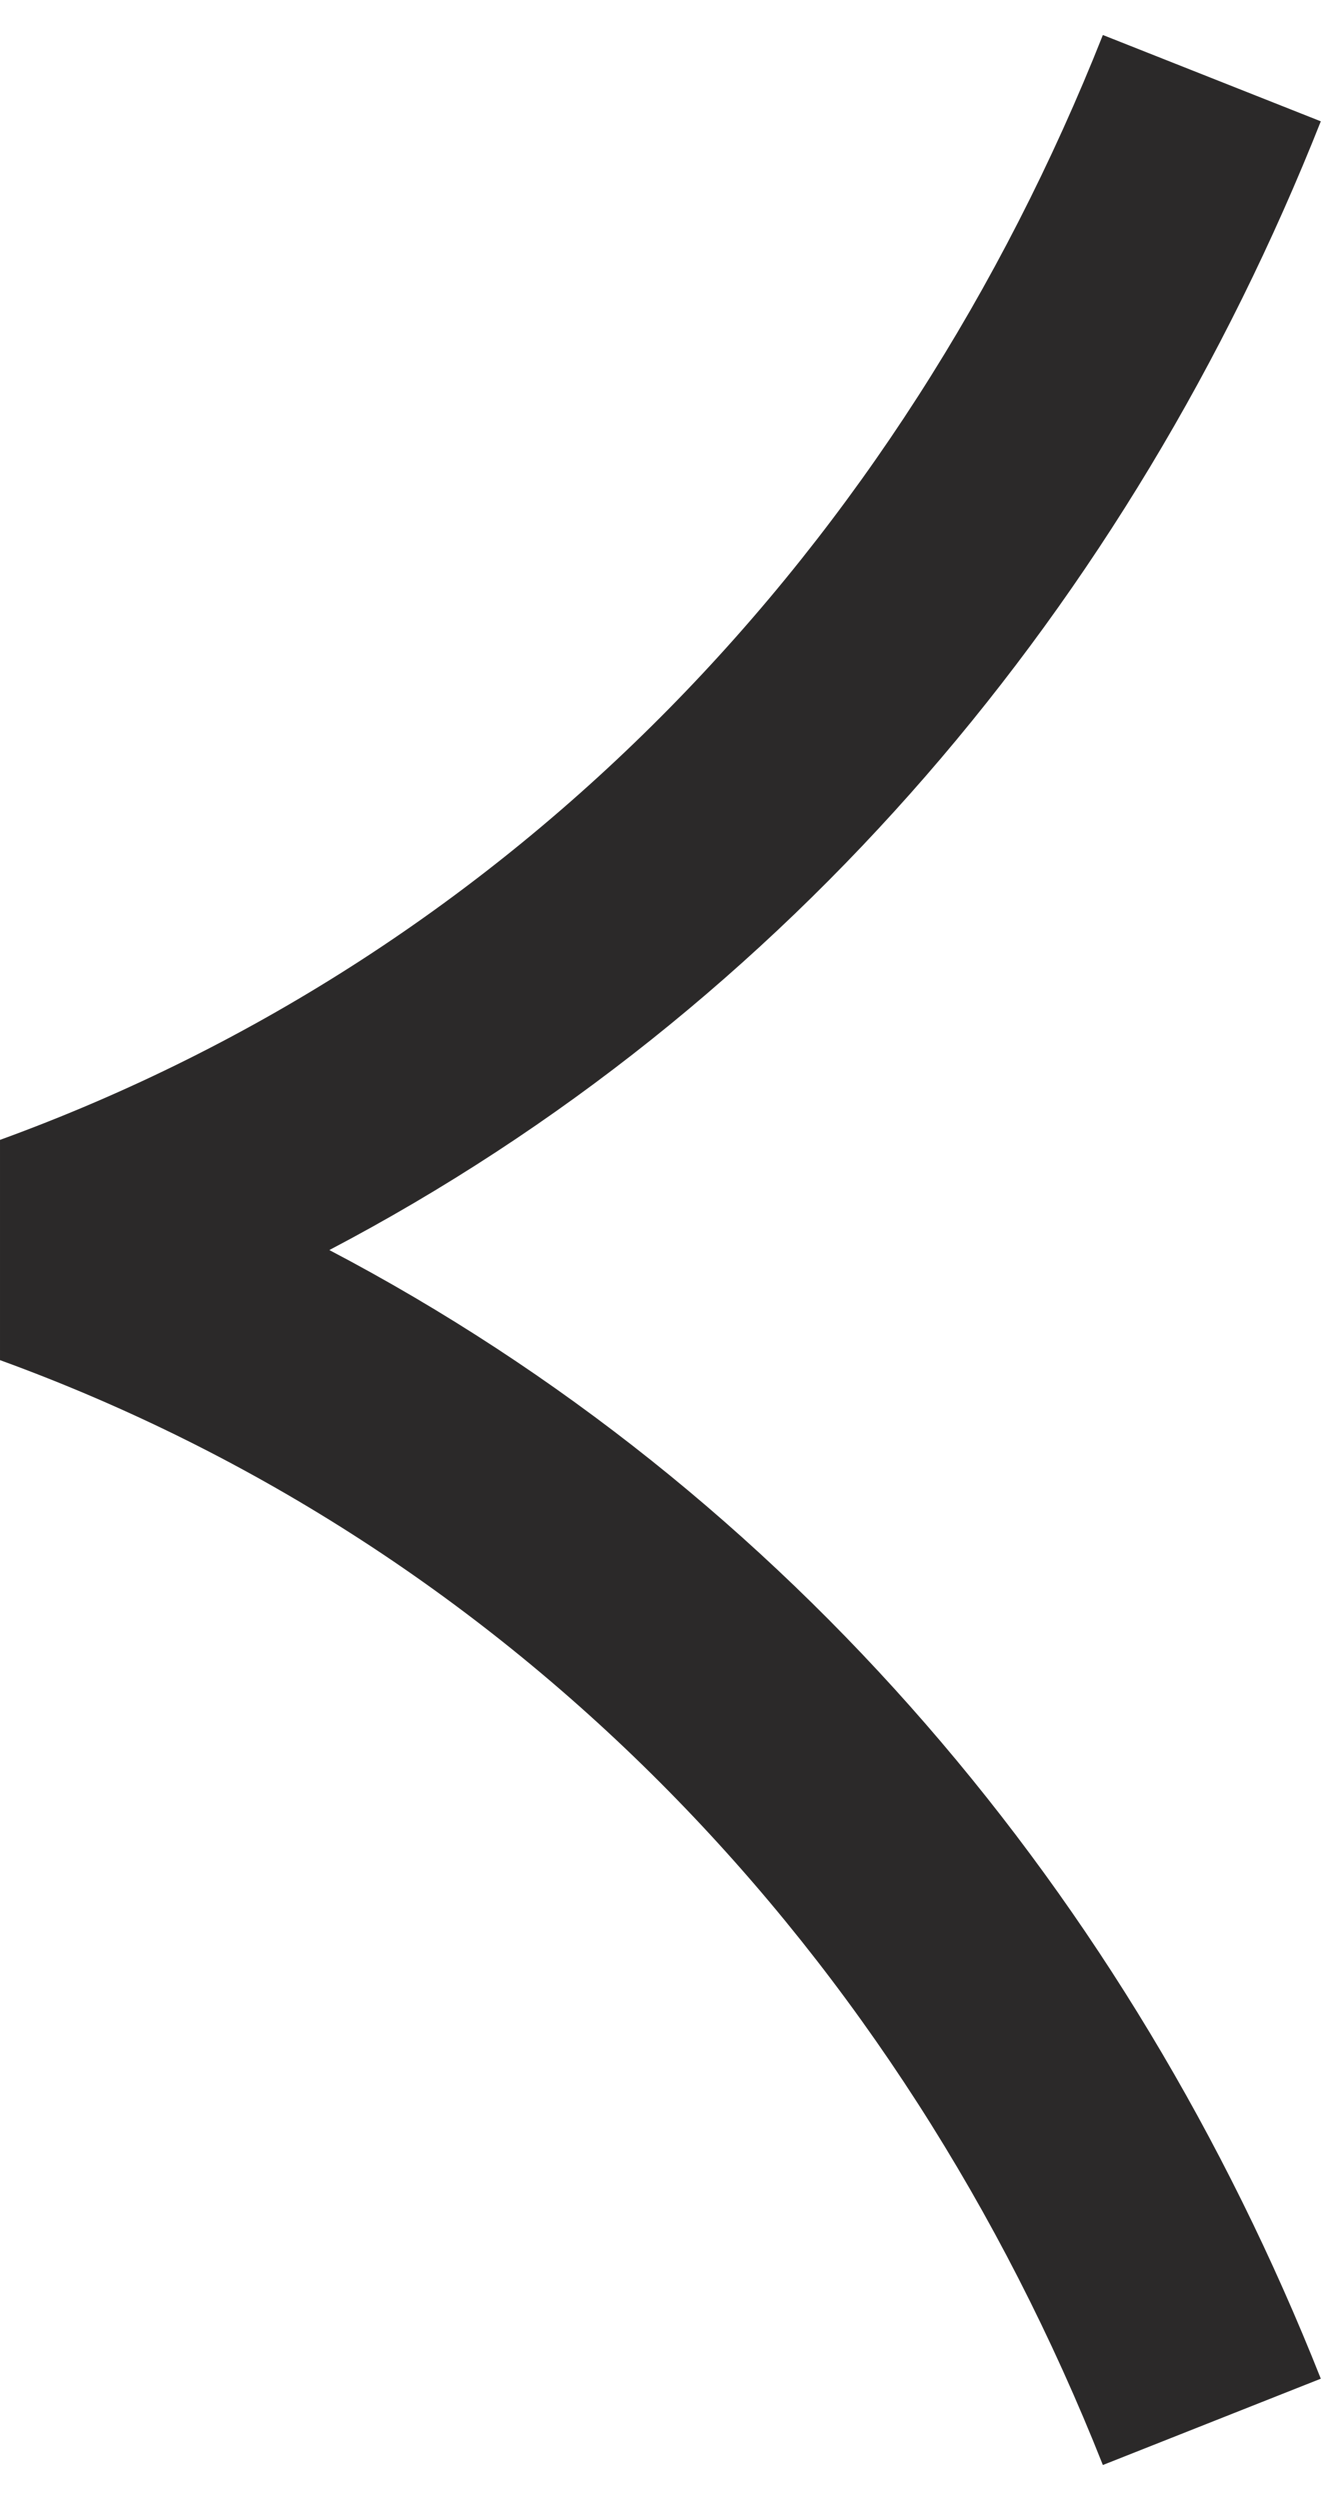 <svg width="17" height="32" viewBox="0 0 17 32" fill="none" xmlns="http://www.w3.org/2000/svg">
<path fill-rule="evenodd" clip-rule="evenodd" d="M4.216 16.001C10.098 19.089 14.462 24.277 16.908 30.448L14.118 31.553C11.529 25.018 6.608 19.816 3.36613e-05 17.41L2.05564e-05 14.591C6.608 12.186 11.529 6.984 14.118 0.448L16.908 1.553C14.462 7.725 10.098 12.913 4.216 16.001Z" fill="#2B2929"/>
</svg>
